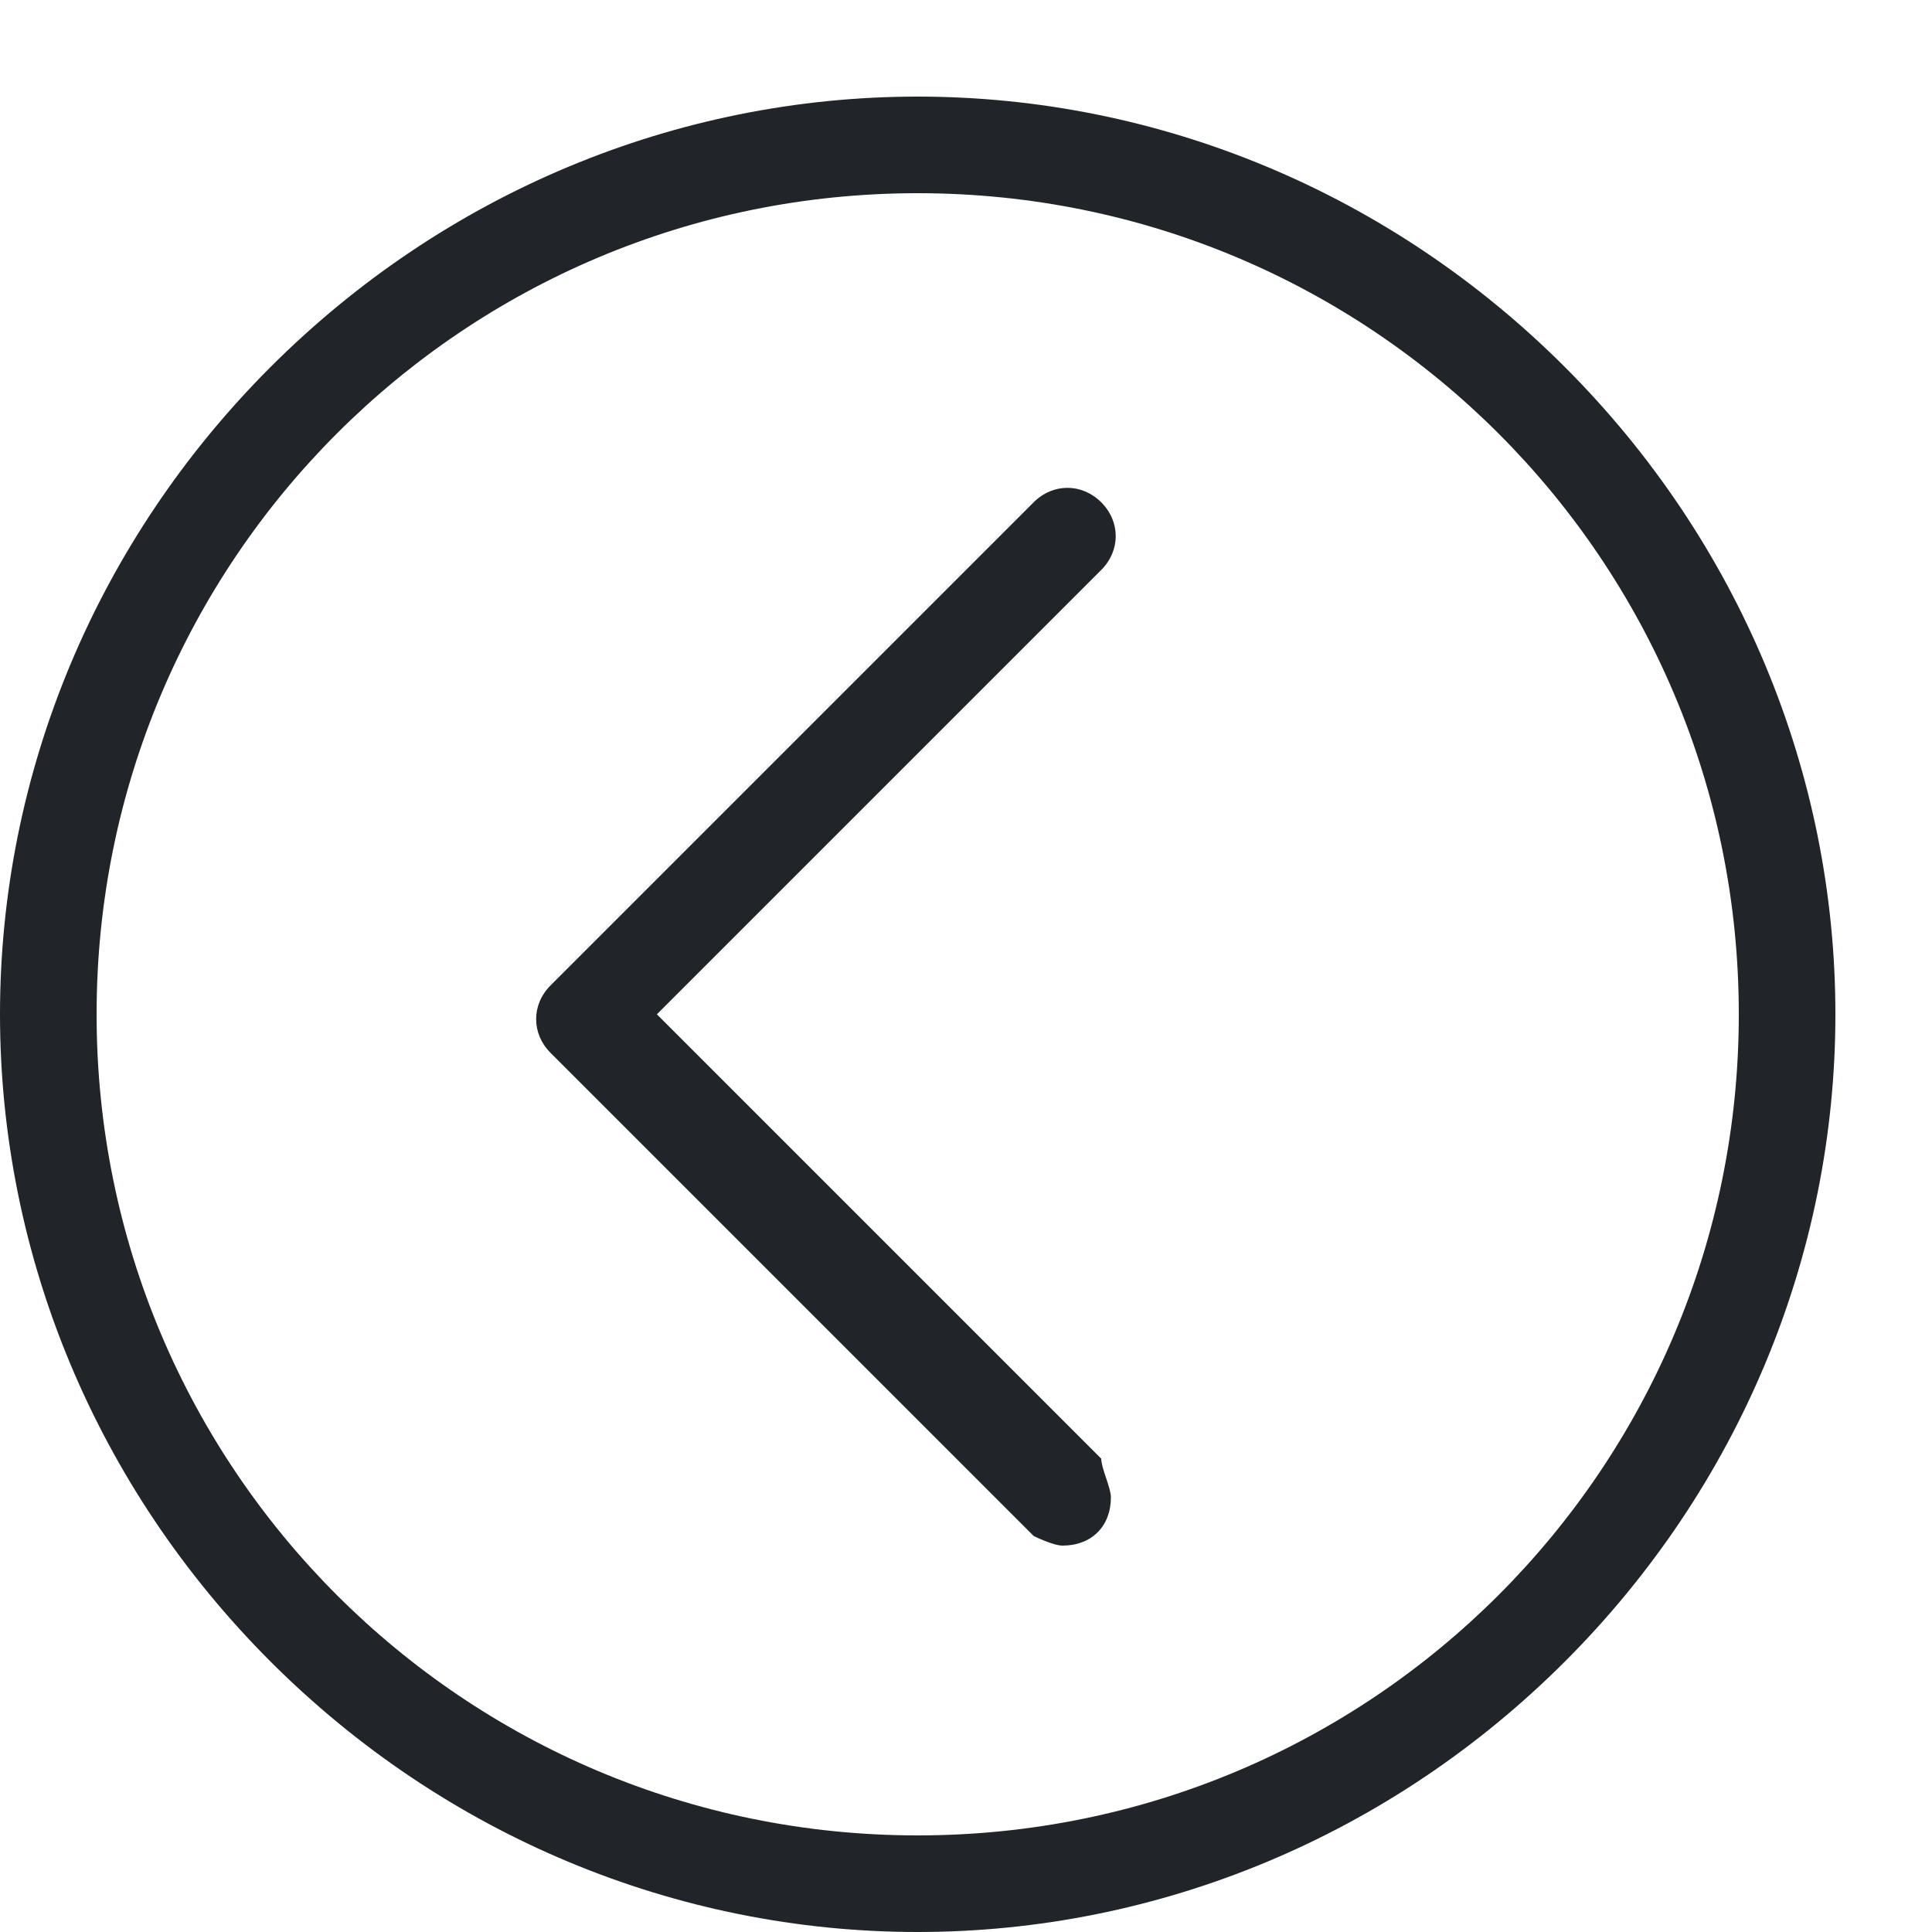 <?xml version="1.0" encoding="utf-8"?>
<!-- Generator: Adobe Illustrator 22.1.0, SVG Export Plug-In . SVG Version: 6.00 Build 0)  -->
<!DOCTYPE svg PUBLIC "-//W3C//DTD SVG 1.1//EN" "http://www.w3.org/Graphics/SVG/1.1/DTD/svg11.dtd">
<svg version="1.1" id="Layer_1" xmlns="http://www.w3.org/2000/svg" xmlns:xlink="http://www.w3.org/1999/xlink" x="0px" y="0px"
	 width="20px" height="20px" viewBox="0 0 20 20" style="enable-background:new 0 0 20 20;" xml:space="preserve">
<style type="text/css">
	.st0{fill:#212529;}
</style>
<path class="st0" d="M2.8,3.8C4.6,2,7,1,9.5,1s4.9,1,6.7,2.8S19,8,19,10.5s-1,4.9-2.8,6.7S12,20,9.5,20s-4.9-1-6.7-2.8S0,13,0,10.5
	S1,5.6,2.8,3.8z M9.5,19c4.7,0,8.5-3.8,8.5-8.5S14.2,2,9.5,2S1,5.8,1,10.5S4.8,19,9.5,19z"/>
<path class="st0" d="M11,16c0.3,0,0.5-0.2,0.5-0.5c0-0.1-0.1-0.3-0.1-0.4l-4.6-4.6l4.6-4.6c0.2-0.2,0.2-0.5,0-0.7
	c-0.2-0.2-0.5-0.2-0.7,0l-5,5c-0.2,0.2-0.2,0.5,0,0.7l5,5C10.7,15.9,10.9,16,11,16L11,16z"/>
</svg>
